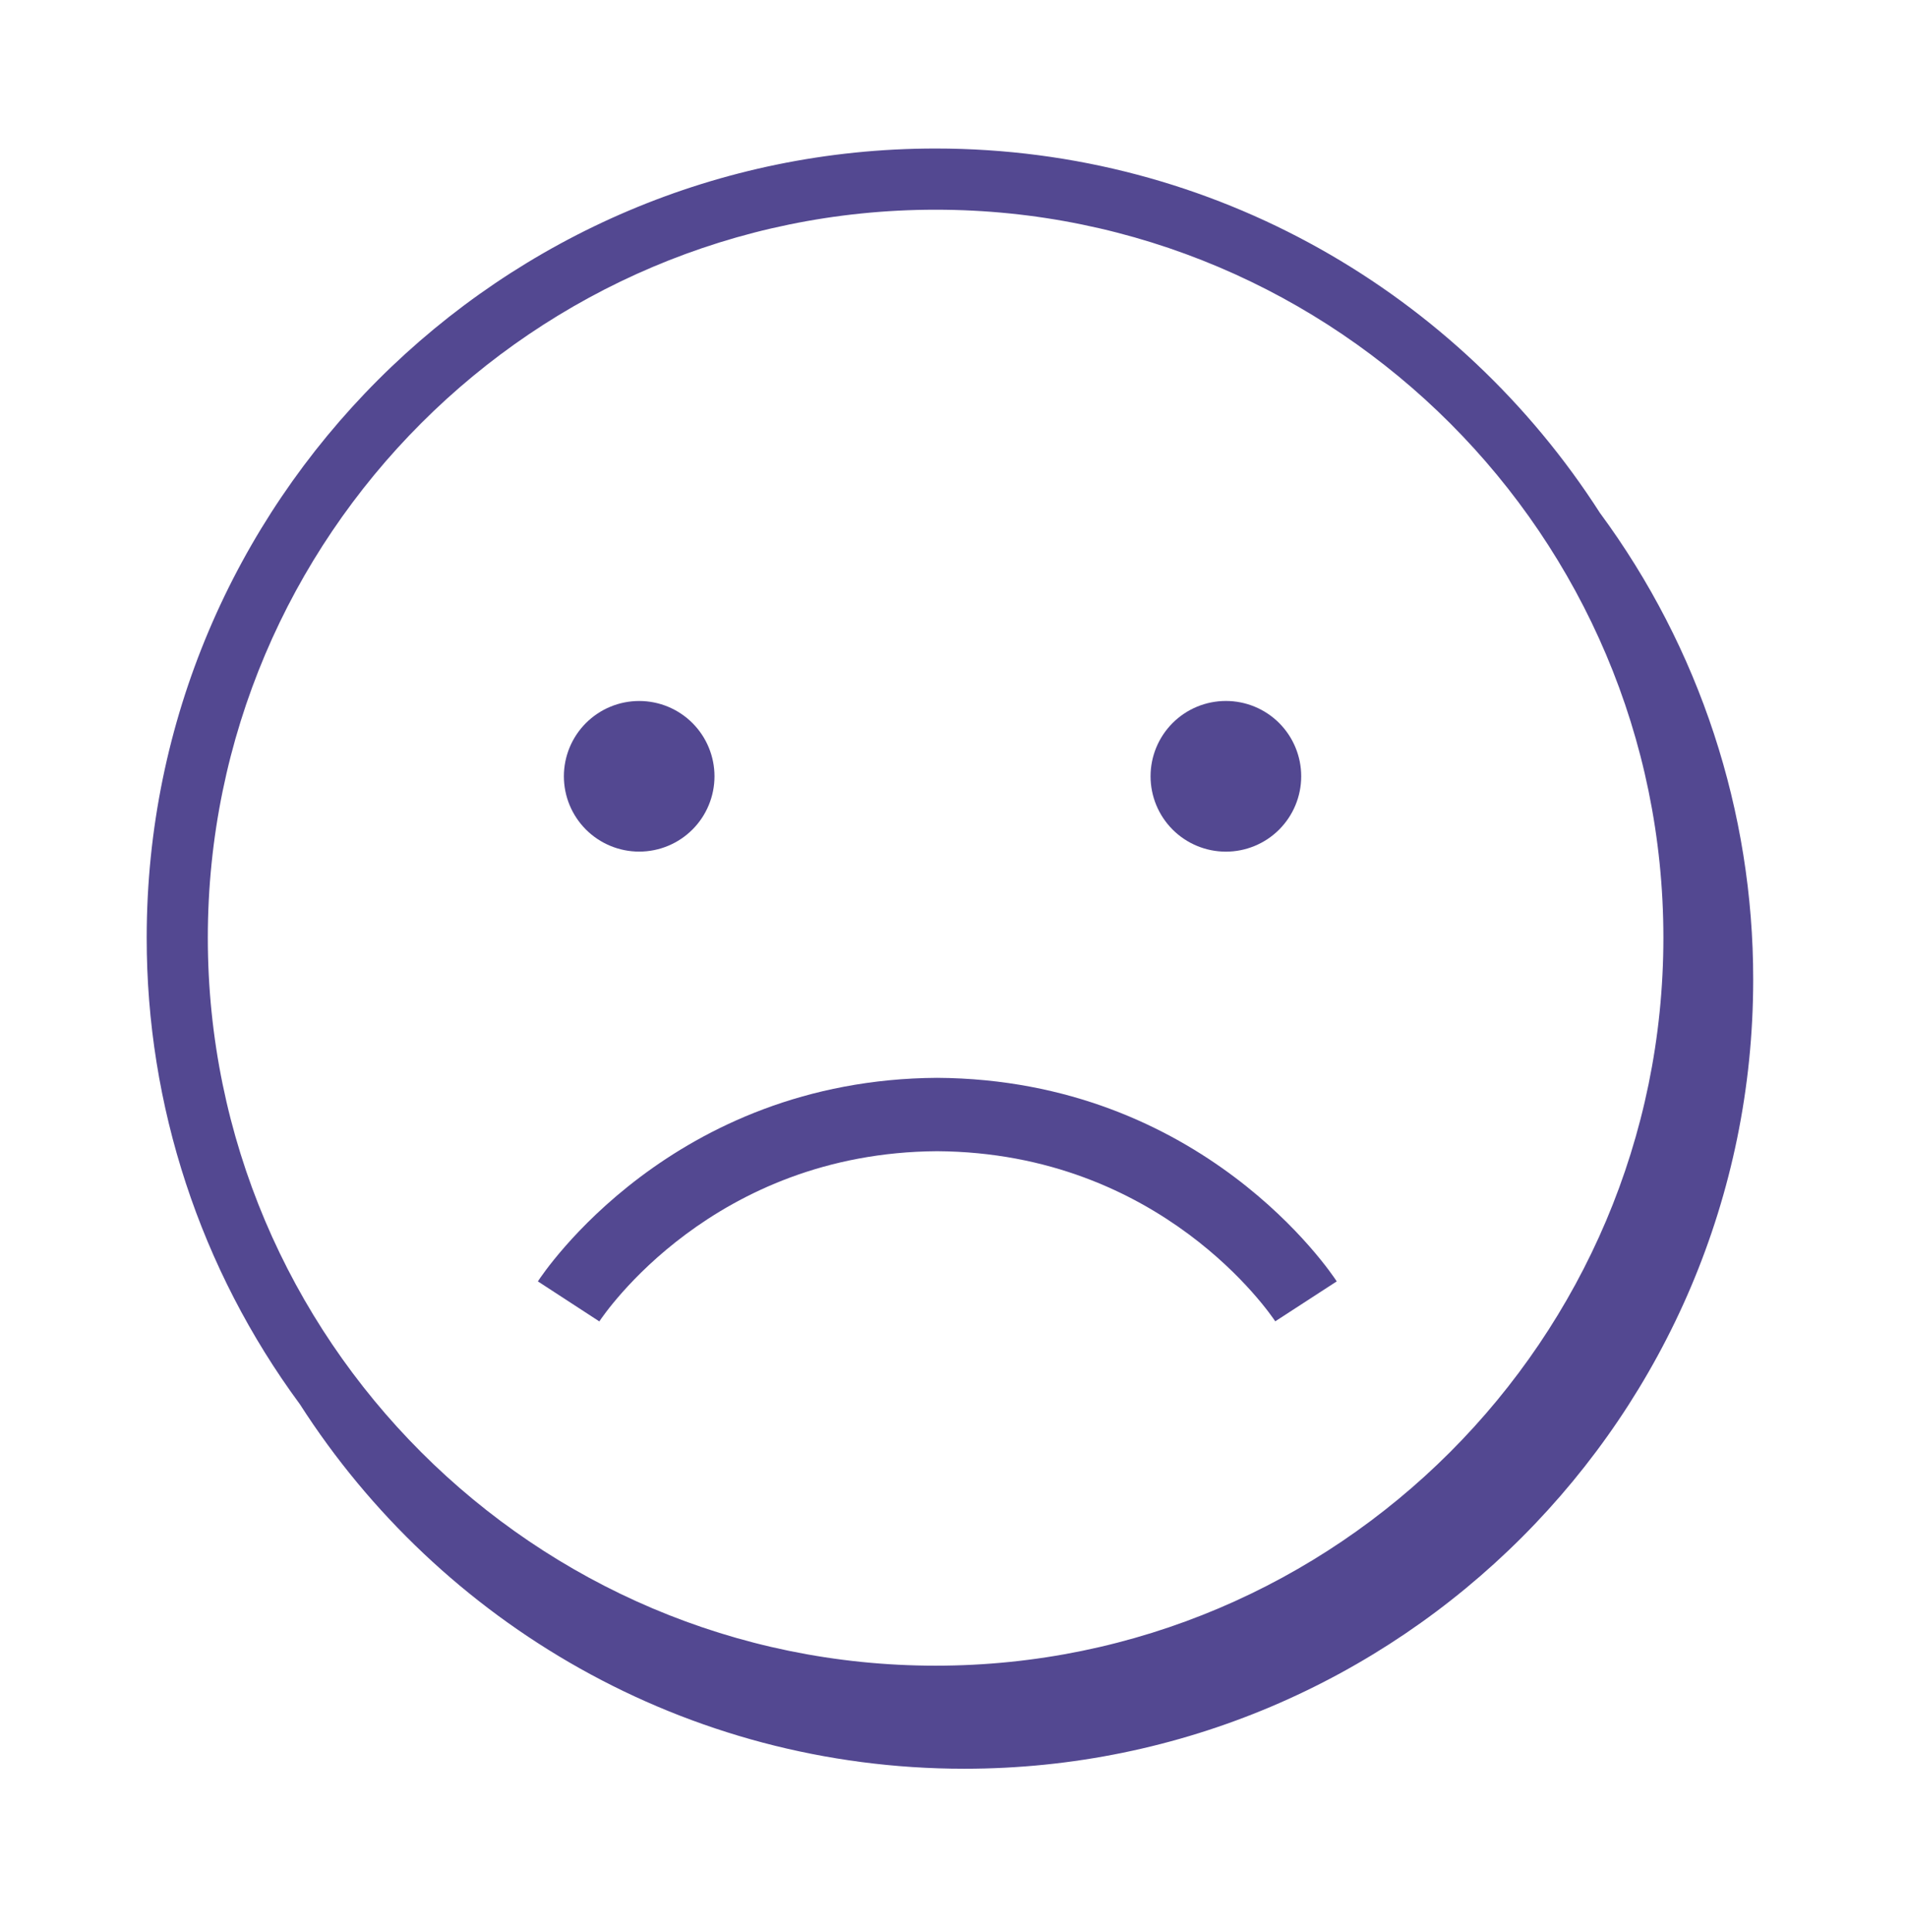 <svg width="78" height="79" viewBox="0 0 78 79" fill="none" xmlns="http://www.w3.org/2000/svg">
<path fill-rule="evenodd" clip-rule="evenodd" d="M38.268 68.109C21.854 68.109 8.5 54.755 8.5 38.343C8.5 21.93 21.854 8.575 38.268 8.575C54.681 8.575 68.036 21.927 68.036 38.342C68.036 54.755 54.68 68.109 38.268 68.109ZM65.437 20.968C59.697 12.02 49.666 6.073 38.267 6.073C20.477 6.073 6 20.547 6 38.34C5.993 45.206 8.19 51.894 12.266 57.419C18.006 66.373 28.039 72.323 39.443 72.323C57.235 72.323 71.709 57.846 71.709 40.056C71.715 33.186 69.517 26.495 65.437 20.968Z" fill="#534891"/>
<path fill-rule="evenodd" clip-rule="evenodd" d="M24.514 54.032L22 52.395C22.22 52.057 27.483 44.138 38.33 44.072C49.193 44.138 54.456 52.057 54.675 52.395L52.16 54.028C51.976 53.751 47.513 47.129 38.33 47.072C29.162 47.129 24.7 53.751 24.514 54.032Z" fill="#534891"/>
<path fill-rule="evenodd" clip-rule="evenodd" d="M29.224 31.742C29.224 32.559 28.899 33.343 28.322 33.92C27.744 34.498 26.961 34.822 26.144 34.822C25.327 34.822 24.544 34.498 23.966 33.92C23.389 33.343 23.064 32.559 23.064 31.742C23.064 30.926 23.389 30.142 23.966 29.565C24.544 28.987 25.327 28.663 26.144 28.663C26.961 28.663 27.744 28.987 28.322 29.565C28.899 30.142 29.224 30.926 29.224 31.742ZM53.222 31.742C53.222 32.56 52.897 33.343 52.32 33.921C51.742 34.499 50.958 34.824 50.141 34.824C49.324 34.824 48.54 34.499 47.962 33.921C47.385 33.343 47.06 32.56 47.06 31.742C47.06 30.925 47.385 30.142 47.962 29.564C48.54 28.986 49.324 28.662 50.141 28.662C50.958 28.662 51.742 28.986 52.32 29.564C52.897 30.142 53.222 30.925 53.222 31.742Z" fill="#534891"/>
</svg>
